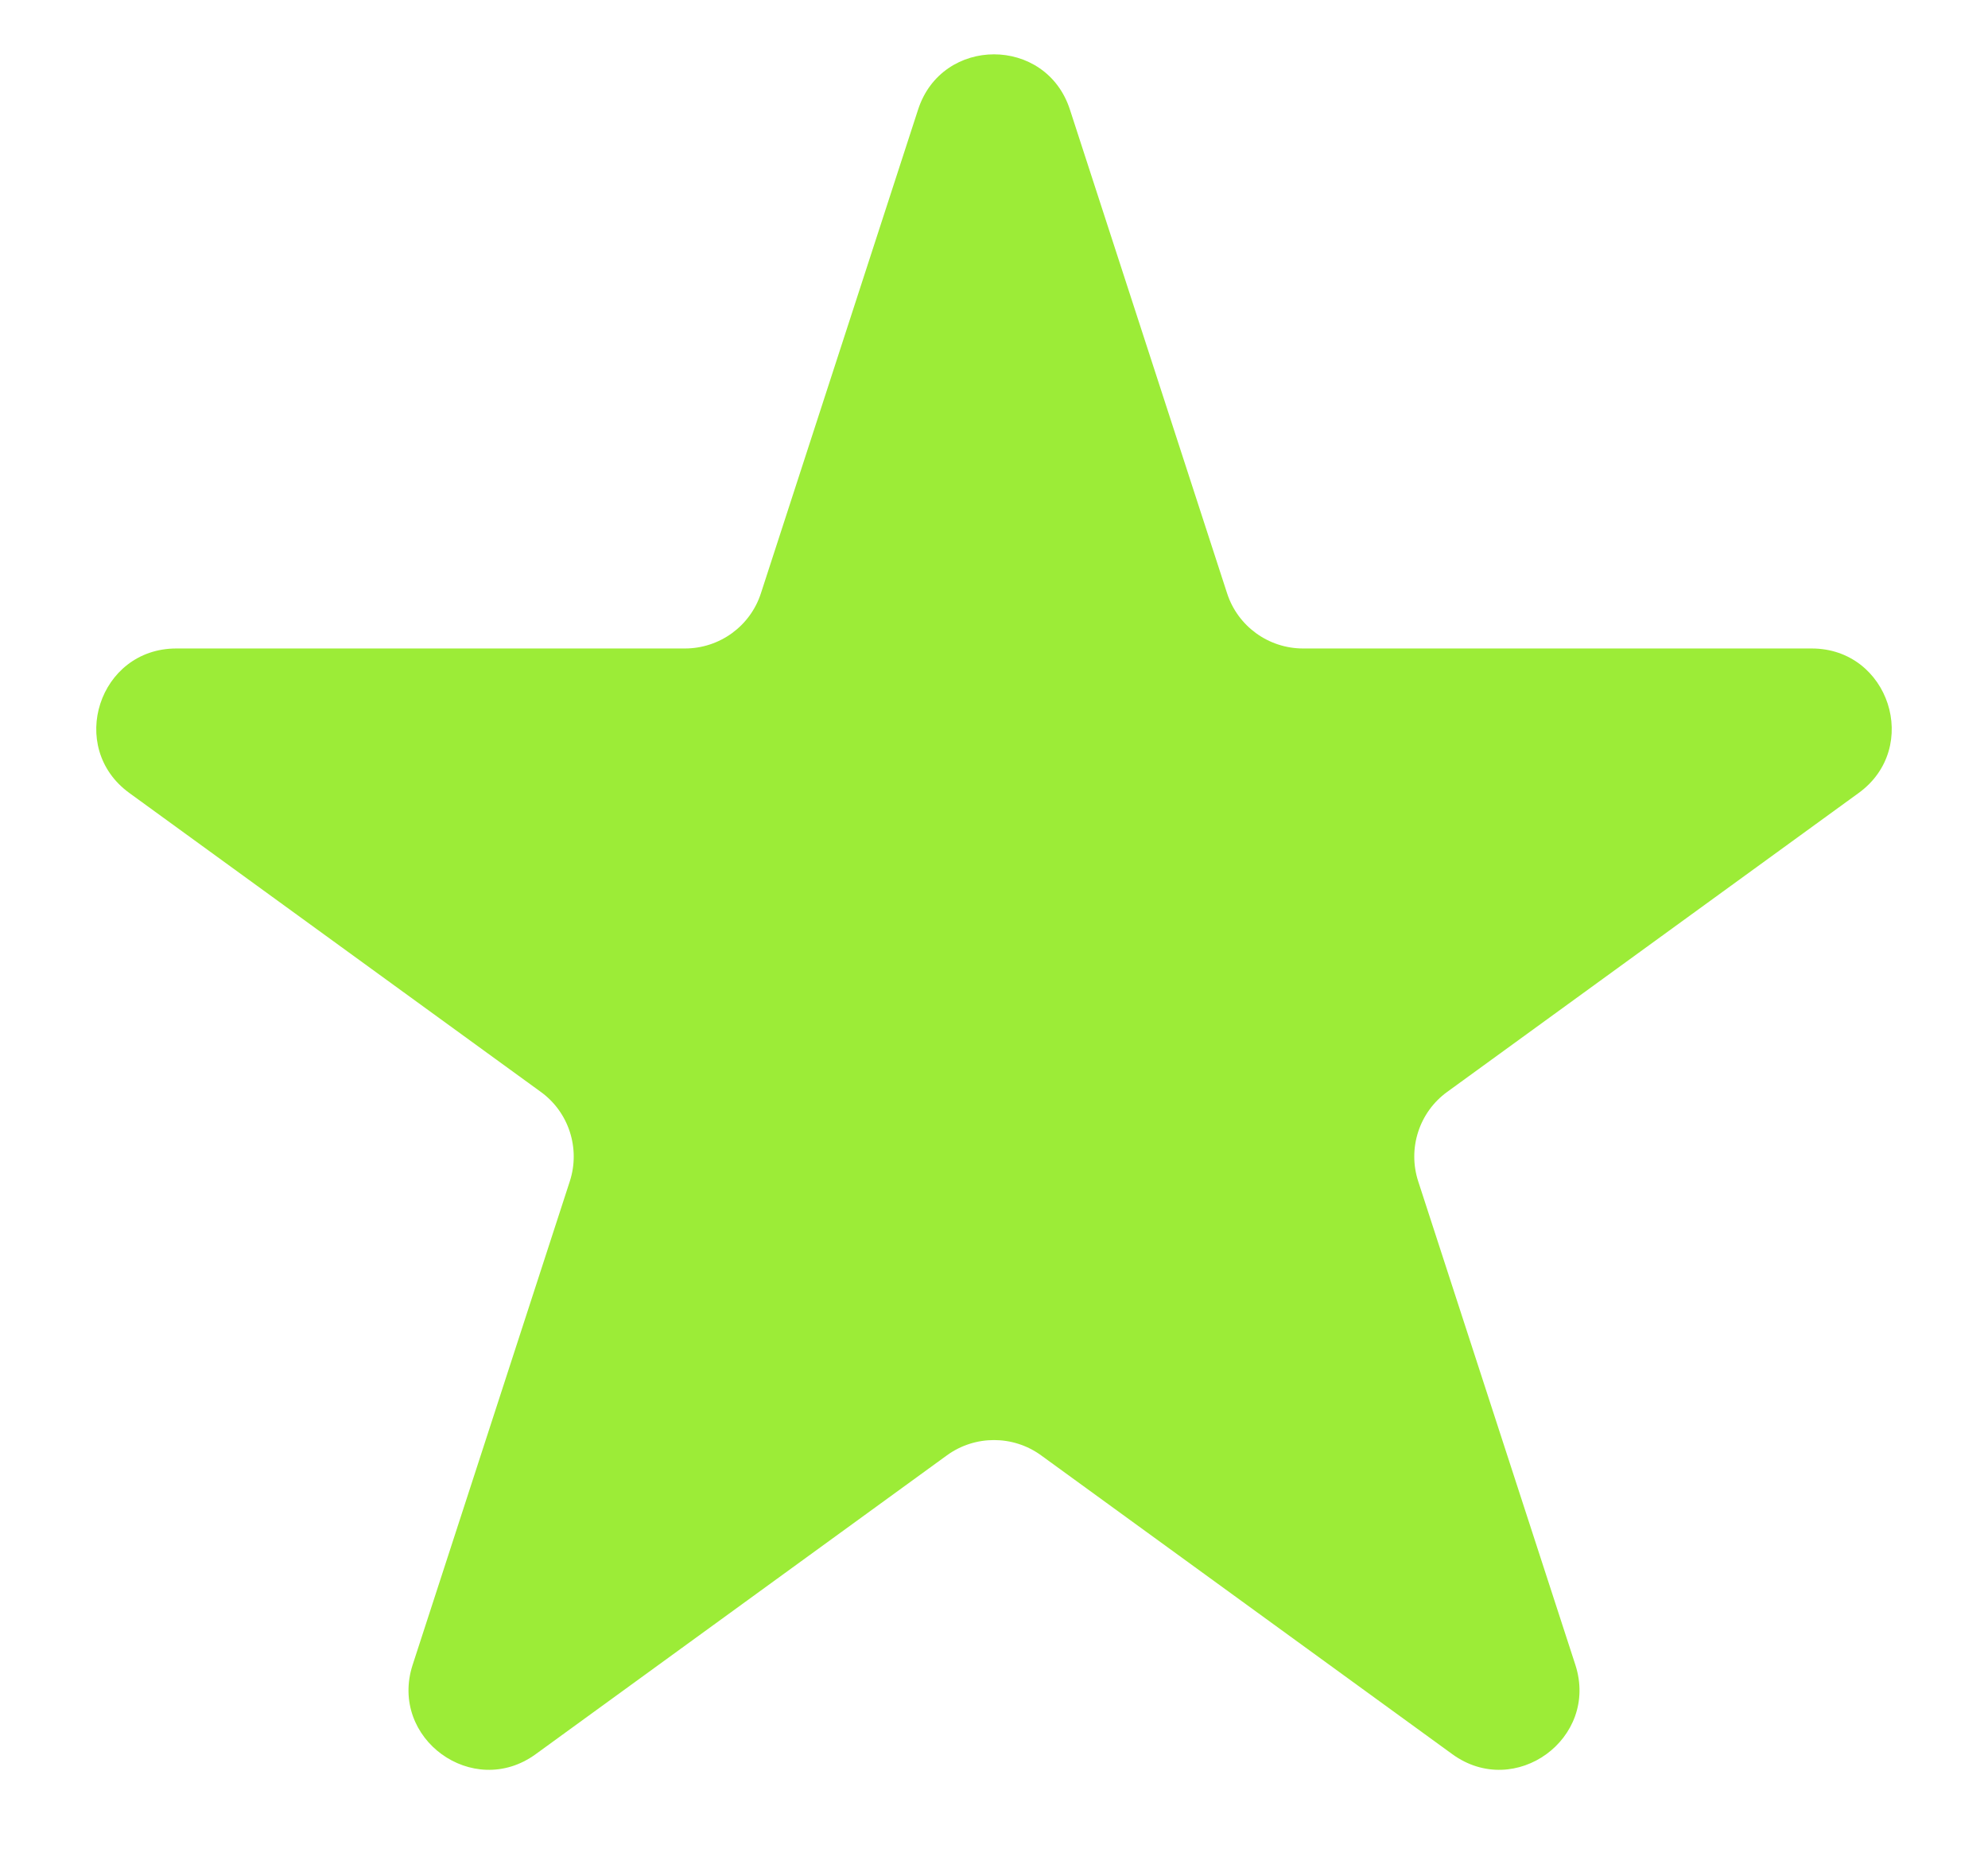 <svg width="16" height="15" viewBox="0 0 16 15" fill="none" xmlns="http://www.w3.org/2000/svg">
<path d="M7.389 0.882C7.581 0.289 8.419 0.289 8.611 0.882L9.876 4.775C9.962 5.04 10.209 5.219 10.488 5.219H14.581C15.204 5.219 15.463 6.016 14.959 6.382L11.647 8.788C11.422 8.951 11.328 9.242 11.414 9.507L12.679 13.399C12.871 13.992 12.193 14.484 11.689 14.118L8.378 11.712C8.153 11.549 7.847 11.549 7.622 11.712L4.311 14.118C3.807 14.484 3.129 13.992 3.321 13.399L4.586 9.507C4.672 9.242 4.578 8.951 4.353 8.788L1.041 6.382C0.537 6.016 0.796 5.219 1.419 5.219H5.512C5.791 5.219 6.038 5.04 6.124 4.775L7.389 0.882Z" fill="#9CEC37"/>
</svg>

